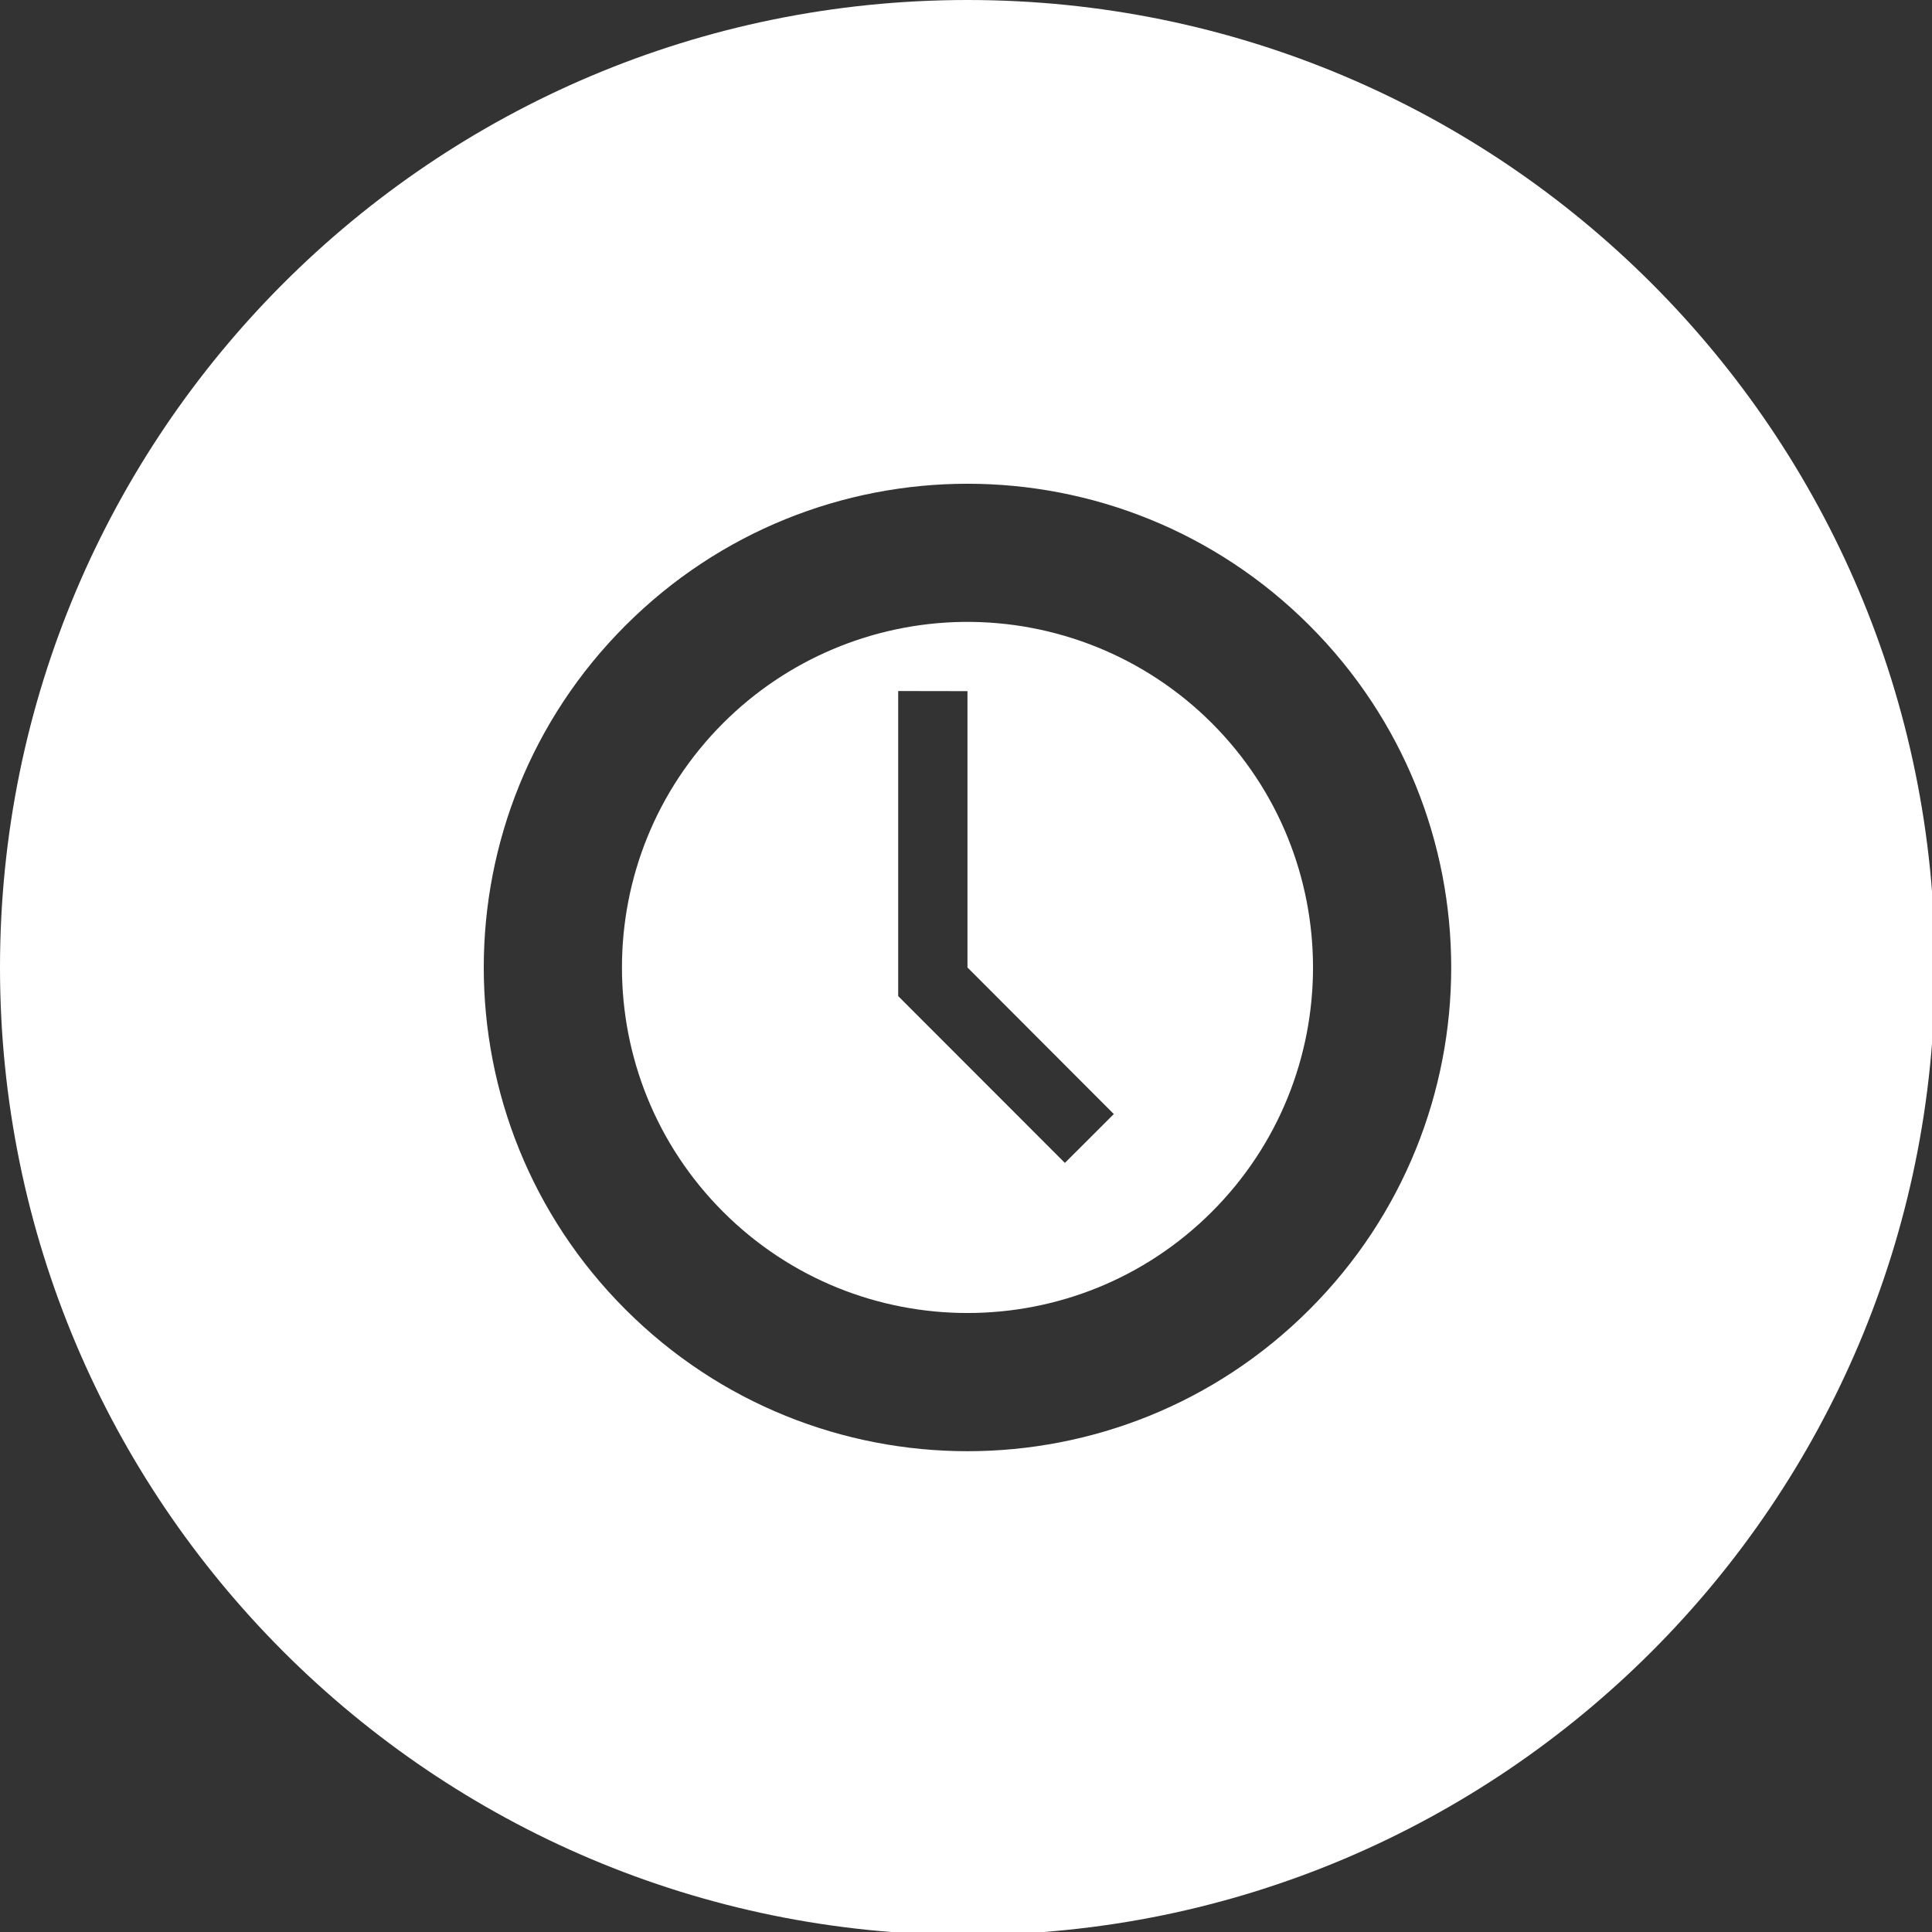 <?xml version="1.0" encoding="UTF-8" standalone="no"?>
<svg
   width="32"
   height="32"
   version="1.1"
   viewBox="0 0 8.467 8.467"
   id="svg371"
   sodipodi:docname="tz.svg"
   xmlns:inkscape="http://www.inkscape.org/namespaces/inkscape"
   xmlns:sodipodi="http://sodipodi.sourceforge.net/DTD/sodipodi-0.dtd"
   xmlns="http://www.w3.org/2000/svg"
   xmlns:svg="http://www.w3.org/2000/svg">
  <rect x="0" y="0" width="8.467" height="8.467" fill="#333333" stroke="none"/>
  <sodipodi:namedview
     inkscape:snap-bbox-edge-midpoints="true"
     inkscape:bbox-nodes="true"
     inkscape:snap-bbox="true"
     pagecolor="#808080"
     bordercolor="#666666"
     borderopacity="1"
     objecttolerance="10"
     gridtolerance="10"
     guidetolerance="10"
     inkscape:pageopacity="0"
     inkscape:pageshadow="2"
     inkscape:window-width="1920"
     inkscape:window-height="1016"
     id="namedview373"
     showgrid="false"
     inkscape:zoom="16"
     inkscape:cx="17.678616"
     inkscape:cy="16.188276"
     inkscape:window-x="1920"
     inkscape:window-y="27"
     inkscape:window-maximized="1"
     inkscape:current-layer="svg371"
     inkscape:document-rotation="0"
     inkscape:showpageshadow="2"
     inkscape:pagecheckerboard="0"
     inkscape:deskcolor="#d1d1d1">
    <inkscape:grid
       id="grid1162"
       type="xygrid"
       originx="0"
       originy="0"
       spacingy="1"
       spacingx="1"
       units="px"
       visible="false" />
  </sodipodi:namedview>
  <defs
     id="defs37">
    <style
       id="current-color-scheme"
       type="text/css">.ColorScheme-Text { color:#565656; } .ColorScheme-Highlight { color:#5294e2; }</style>
    <style
       type="text/css"
       id="style13">.ColorScheme-Text { color:#565656; } .ColorScheme-Highlight { color:#5294e2; }</style>
    <style
       type="text/css"
       id="style15">.ColorScheme-Text { color:#565656; } .ColorScheme-Highlight { color:#5294e2; }</style>
    <style
       type="text/css"
       id="style17">.ColorScheme-Text { color:#565656; } .ColorScheme-Highlight { color:#5294e2; }</style>
    <style
       type="text/css"
       id="style19">.ColorScheme-Text { color:#565656; } .ColorScheme-Highlight { color:#5294e2; }</style>
    <style
       type="text/css"
       id="style21">.ColorScheme-Text { color:#565656; } .ColorScheme-Highlight { color:#5294e2; }</style>
    <style
       type="text/css"
       id="style23">.ColorScheme-Text { color:#565656; } .ColorScheme-Highlight { color:#5294e2; }</style>
    <style
       type="text/css"
       id="style25">.ColorScheme-Text { color:#565656; } .ColorScheme-Highlight { color:#5294e2; }</style>
    <style
       type="text/css"
       id="style27">.ColorScheme-Text { color:#565656; } .ColorScheme-Highlight { color:#5294e2; }</style>
    <style
       type="text/css"
       id="style29" />
    <style
       type="text/css"
       id="style31" />
    <style
       type="text/css"
       id="style33">.ColorScheme-Text { color:#565656; } .ColorScheme-Highlight { color:#5294e2; }</style>
    <style
       type="text/css"
       id="style35">.ColorScheme-Text { color:#565656; } .ColorScheme-Highlight { color:#5294e2; }</style>
  </defs>
  <path
     id="path331"
     style="fill:#ffffff;stroke-width:1.087"
     d="M 16 0 C 7.163 -1.1842379e-15 0 7.163 0 16 C -1.1842379e-15 24.837 7.163 32 16 32 C 24.837 32 32 24.837 32 16 C 32 7.163 24.837 0 16 0 z M 16 8 C 18.048 8 20.094 8.782 21.656 10.344 C 24.781 13.468 24.781 18.532 21.656 21.656 C 18.532 24.781 13.468 24.781 10.344 21.656 C 7.219 18.532 7.219 13.468 10.344 10.344 C 11.906 8.782 13.952 8 16 8 z M 15.918 10.285 C 14.431 10.307 13.01 10.907 11.959 11.959 C 9.728 14.19 9.728 17.809 11.959 20.041 C 14.191 22.272 17.809 22.272 20.041 20.041 C 22.272 17.81 22.272 14.191 20.041 11.959 C 18.949 10.867 17.462 10.264 15.918 10.285 z M 14.854 11.428 L 16 11.43 L 16 16 L 18.42 18.424 L 17.611 19.232 L 17.506 19.127 L 14.854 16.473 L 14.854 11.428 z "
     transform="scale(0.265)" />
</svg>
